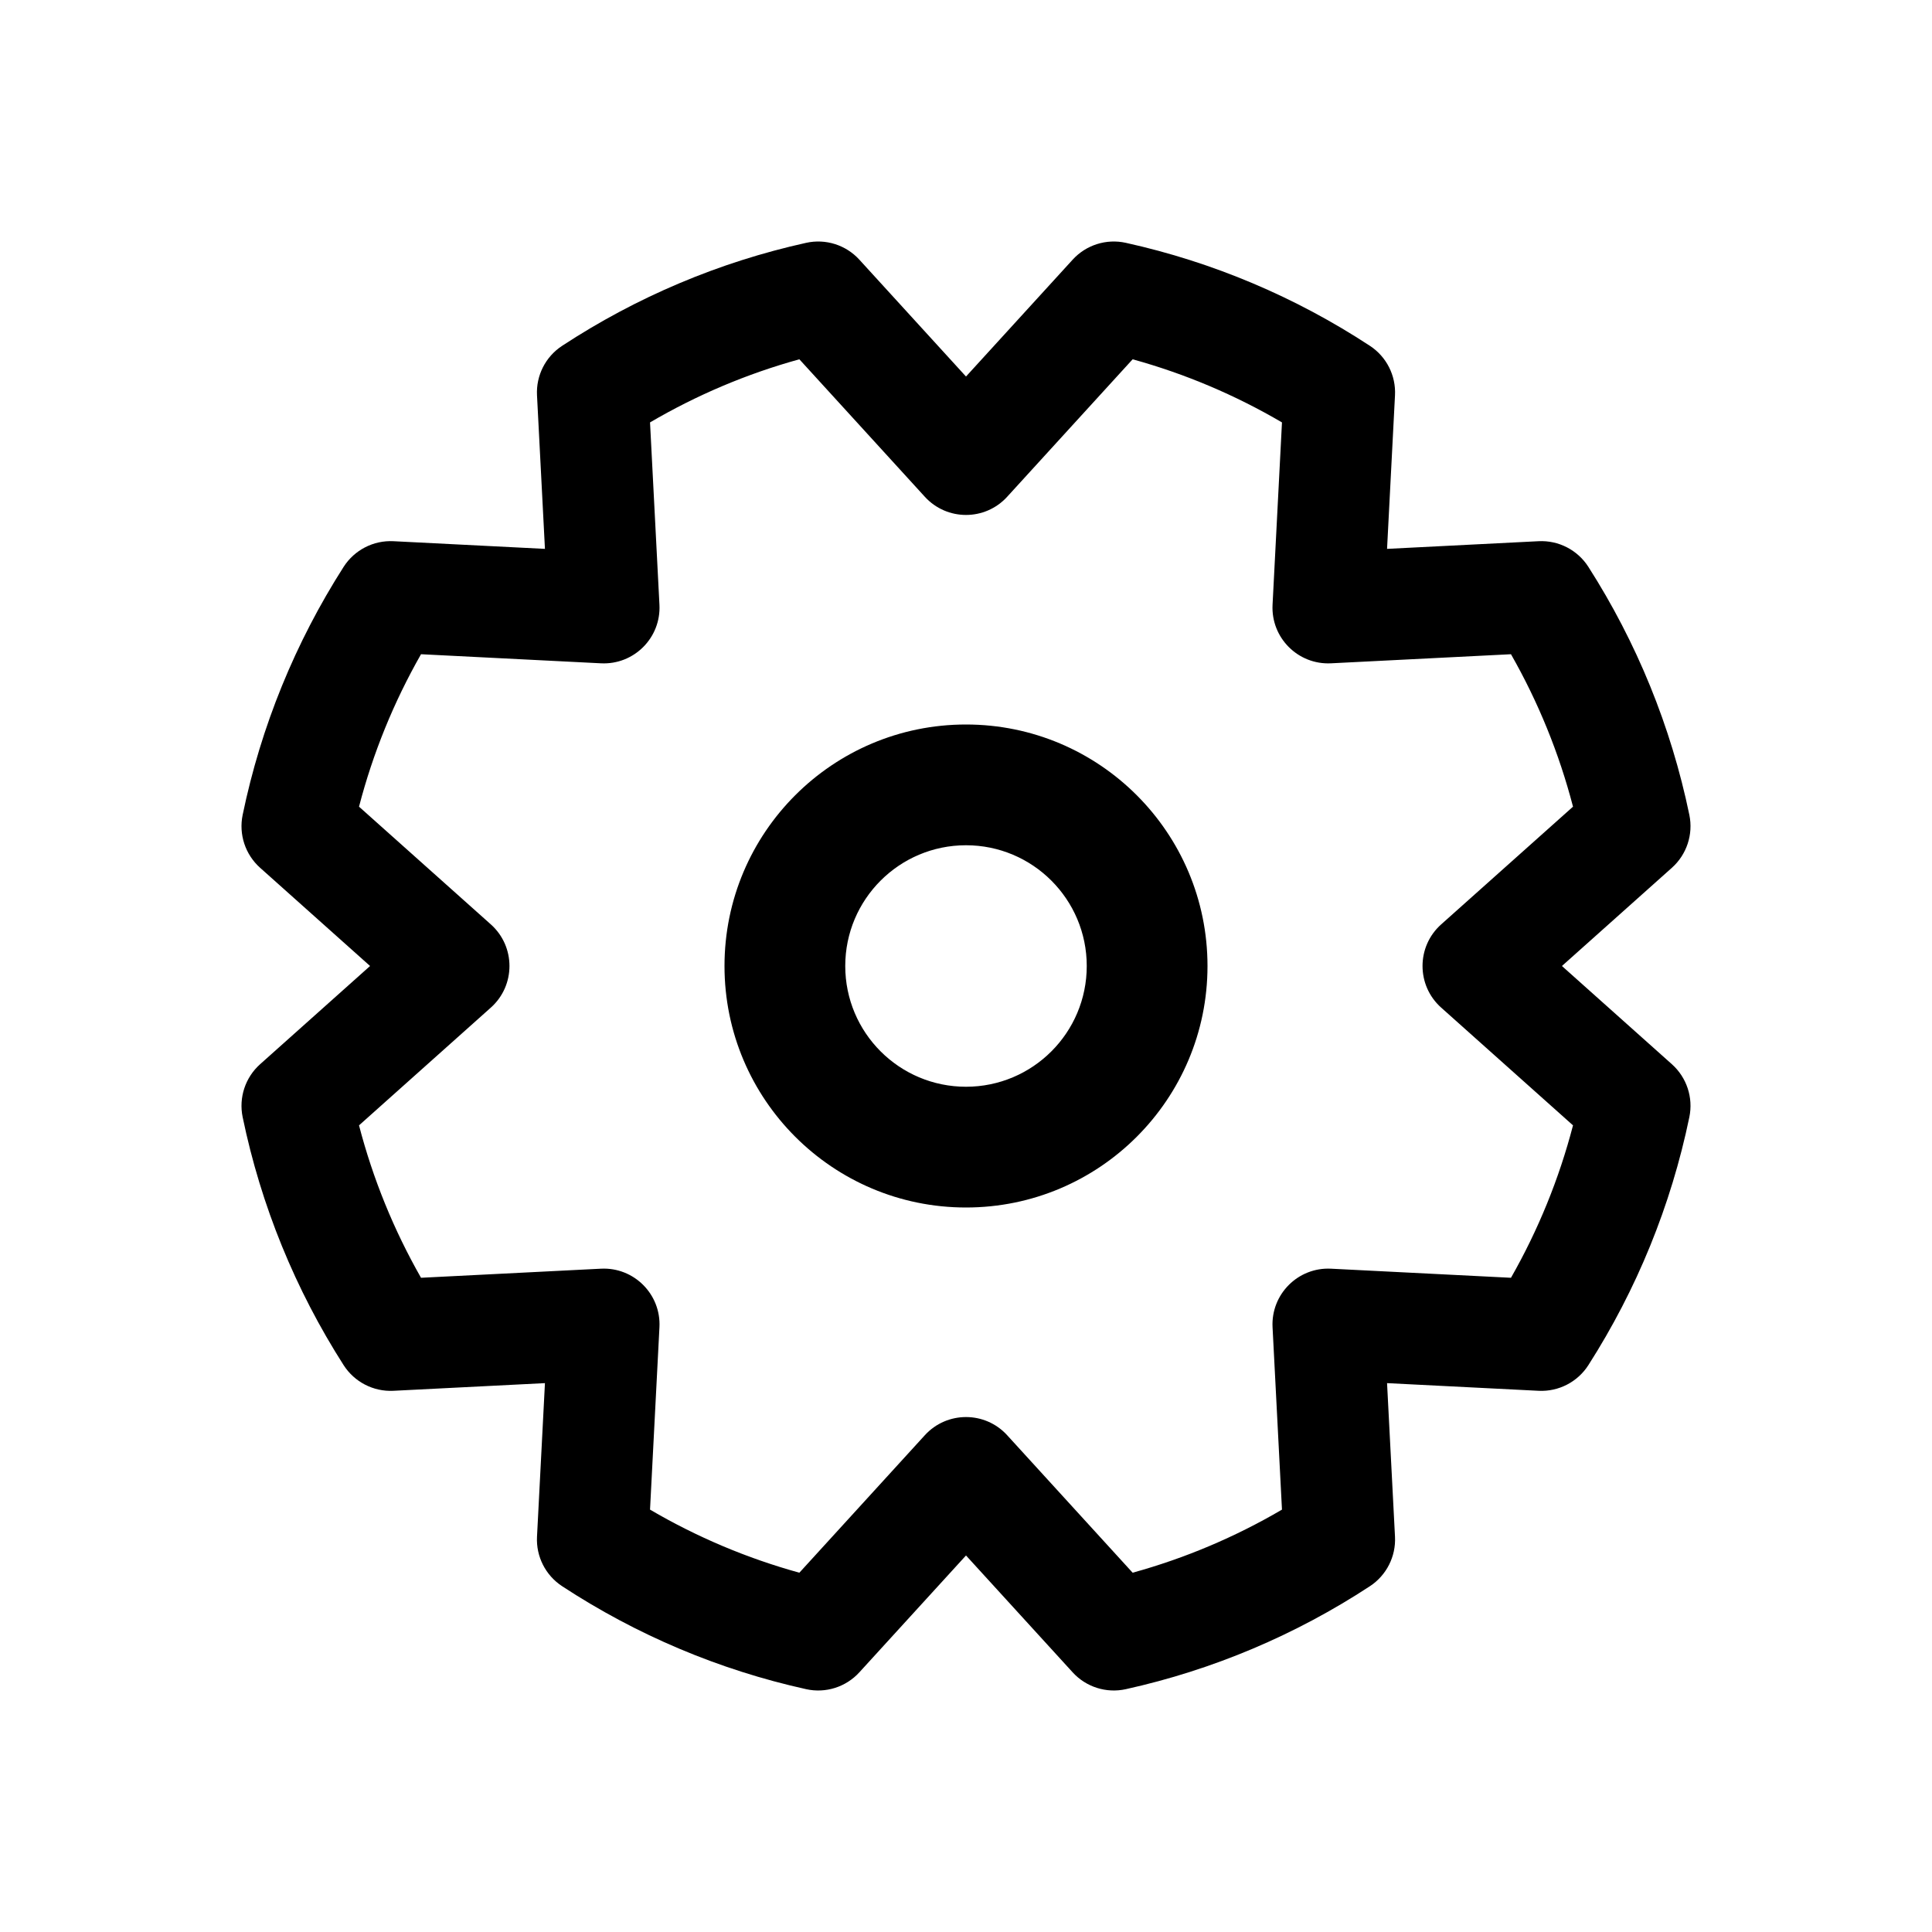 <svg width="64" height="64" viewBox="0 0 64 64" fill="currentColor" xmlns="http://www.w3.org/2000/svg">
<g id="Settings">
<path id="Settings. icon" fill-rule="evenodd" clip-rule="evenodd" d="M26.705 55.956C27.35 56.099 28.022 55.886 28.467 55.398L32 51.527L35.533 55.398C35.978 55.886 36.65 56.099 37.295 55.956C40.184 55.317 42.919 54.158 45.38 52.545C45.928 52.185 46.245 51.561 46.211 50.906L45.948 45.818L50.968 46.072C51.63 46.105 52.259 45.781 52.617 45.222C54.218 42.717 55.355 39.938 55.962 37.005C56.095 36.36 55.875 35.693 55.384 35.254L51.741 32L55.384 28.746C55.875 28.307 56.095 27.64 55.962 26.995C55.355 24.062 54.218 21.283 52.617 18.778C52.259 18.219 51.63 17.895 50.968 17.928L45.948 18.182L46.211 13.095C46.245 12.439 45.928 11.815 45.38 11.456C42.919 9.842 40.184 8.683 37.295 8.044C36.65 7.901 35.978 8.114 35.533 8.602L32 12.473L28.467 8.602C28.022 8.114 27.35 7.901 26.705 8.044C23.816 8.683 21.082 9.842 18.621 11.456C18.072 11.815 17.755 12.439 17.789 13.095L18.052 18.182L13.032 17.928C12.37 17.895 11.741 18.219 11.383 18.778C9.782 21.283 8.645 24.062 8.038 26.995C7.905 27.64 8.125 28.307 8.616 28.746L12.259 32L8.616 35.254C8.125 35.693 7.905 36.36 8.038 37.005C8.645 39.938 9.782 42.717 11.383 45.222C11.741 45.781 12.37 46.105 13.032 46.072L18.052 45.818L17.789 50.906C17.755 51.561 18.072 52.185 18.621 52.545C21.082 54.158 23.816 55.317 26.705 55.956ZM33.364 47.544C32.632 46.741 31.369 46.741 30.636 47.544L26.48 52.098C24.744 51.619 23.082 50.916 21.533 50.008L21.845 43.966C21.901 42.874 21 41.972 19.908 42.027L13.947 42.328C13.045 40.746 12.353 39.05 11.893 37.279L16.261 33.377C17.082 32.643 17.082 31.357 16.261 30.623L11.893 26.722C12.353 24.95 13.045 23.254 13.947 21.672L19.908 21.973C21 22.028 21.901 21.127 21.845 20.034L21.533 13.993C23.082 13.085 24.744 12.381 26.48 11.902L30.636 16.456C31.369 17.259 32.632 17.259 33.364 16.456L37.52 11.902C39.256 12.381 40.918 13.085 42.467 13.993L42.155 20.034C42.099 21.127 43 22.028 44.092 21.973L50.053 21.672C50.955 23.254 51.647 24.95 52.108 26.722L47.739 30.623C46.918 31.357 46.918 32.643 47.739 33.377L52.108 37.279C51.647 39.05 50.955 40.746 50.053 42.328L44.092 42.027C43 41.972 42.099 42.874 42.155 43.966L42.467 50.008C40.918 50.916 39.256 51.619 37.52 52.098L33.364 47.544ZM32 40C27.582 40 24 36.418 24 32C24 27.582 27.582 24 32 24C36.418 24 40 27.582 40 32C40 36.418 36.418 40 32 40ZM36 32C36 34.209 34.209 36 32 36C29.791 36 28 34.209 28 32C28 29.791 29.791 28 32 28C34.209 28 36 29.791 36 32Z" fill="currentColor" fill-opacity="1"/>
</g>
</svg>
